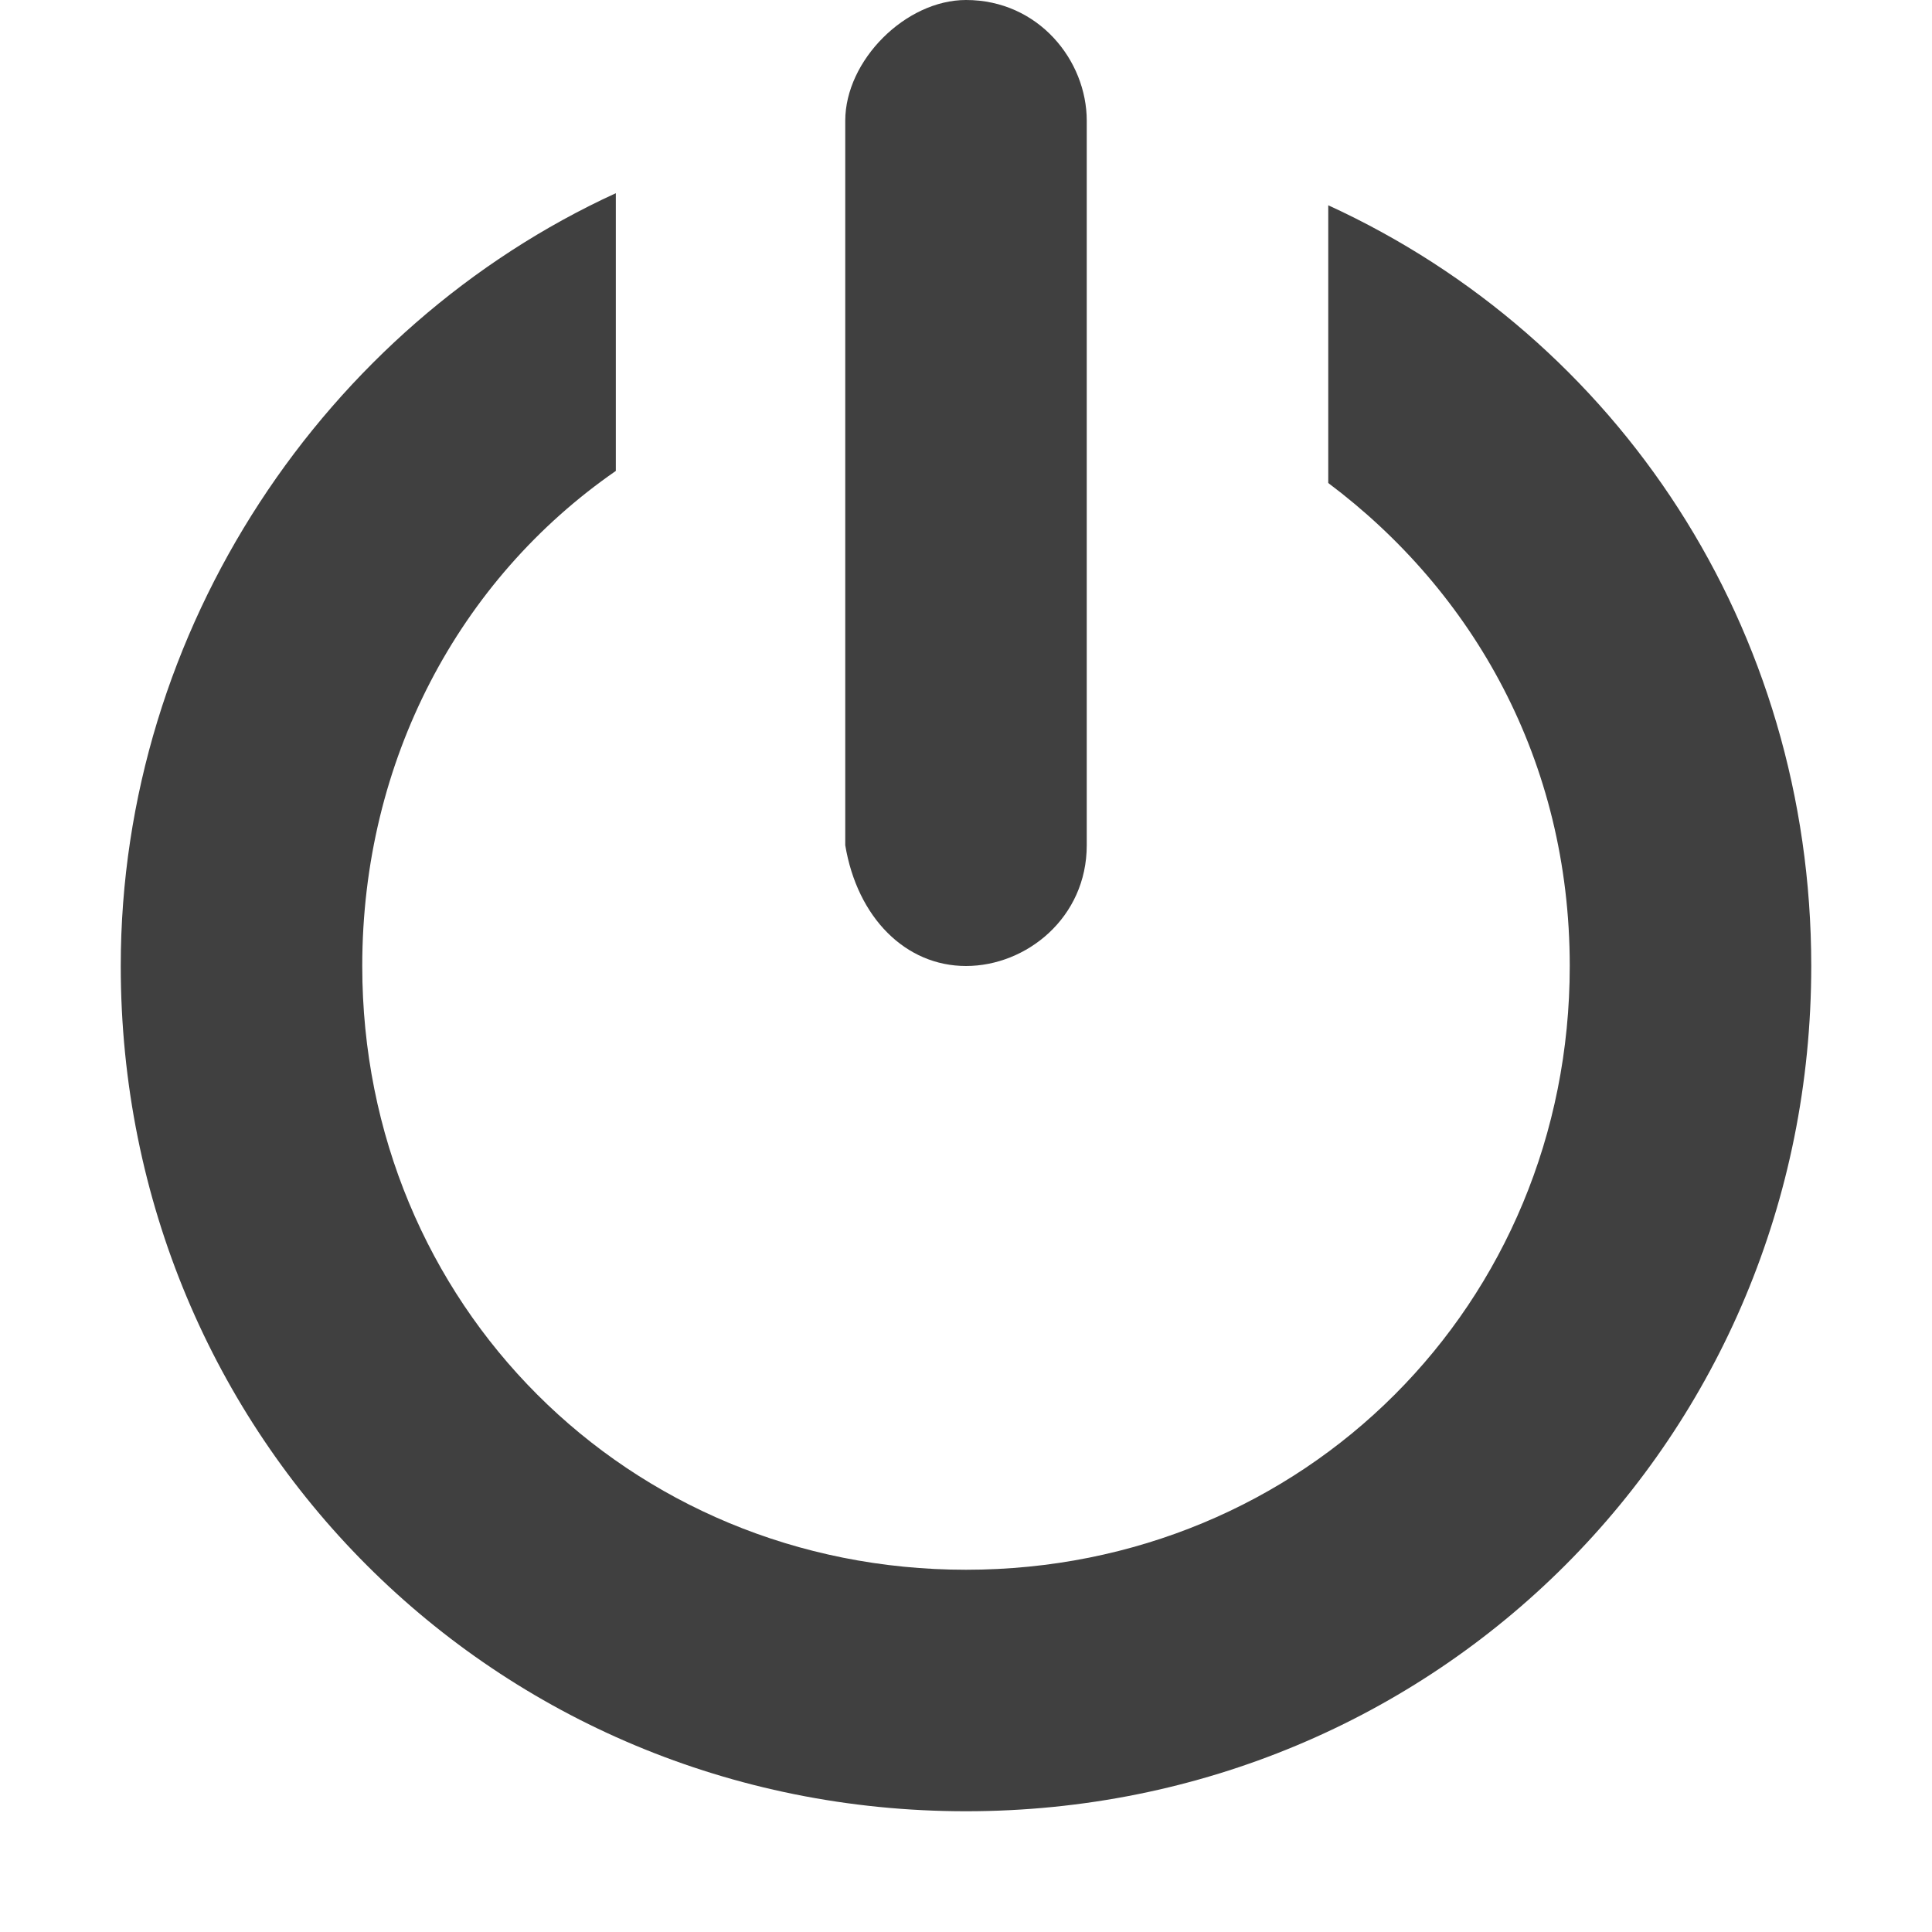 <?xml version="1.0" encoding="utf-8"?>
<!-- Generator: Adobe Illustrator 19.2.0, SVG Export Plug-In . SVG Version: 6.00 Build 0)  -->
<!DOCTYPE svg PUBLIC "-//W3C//DTD SVG 1.1//EN" "http://www.w3.org/Graphics/SVG/1.1/DTD/svg11.dtd">
<svg version="1.1" id="Vrstva_1" xmlns="http://www.w3.org/2000/svg" xmlns:xlink="http://www.w3.org/1999/xlink" x="0px" y="0px"
	 width="16px" height="16px" viewBox="0 0 16 16" enable-background="new 0 0 16 16" xml:space="preserve">
<g>
	<path fill="#404040" d="M8,8c0.5,0,1-0.4,1-1V1c0-0.5-0.4-1-1-1c-0.5,0-1,0.5-1,1v6C7.1,7.6,7.5,8,8,8z"/>
	<path fill="#404040" d="M11,1.7V4c1.2,0.9,2,2.3,2,4c0,2.8-2.2,5-5,5c-2.8,0-5-2.2-5-5c0-1.7,0.8-3.2,2.1-4.1V1.6
		C2.7,2.7,1,5.2,1,8c0,3.9,3.1,7,7,7c3.9,0,7-3.1,7-7C15,5.2,13.4,2.8,11,1.7z"/>
</g>
</svg>
